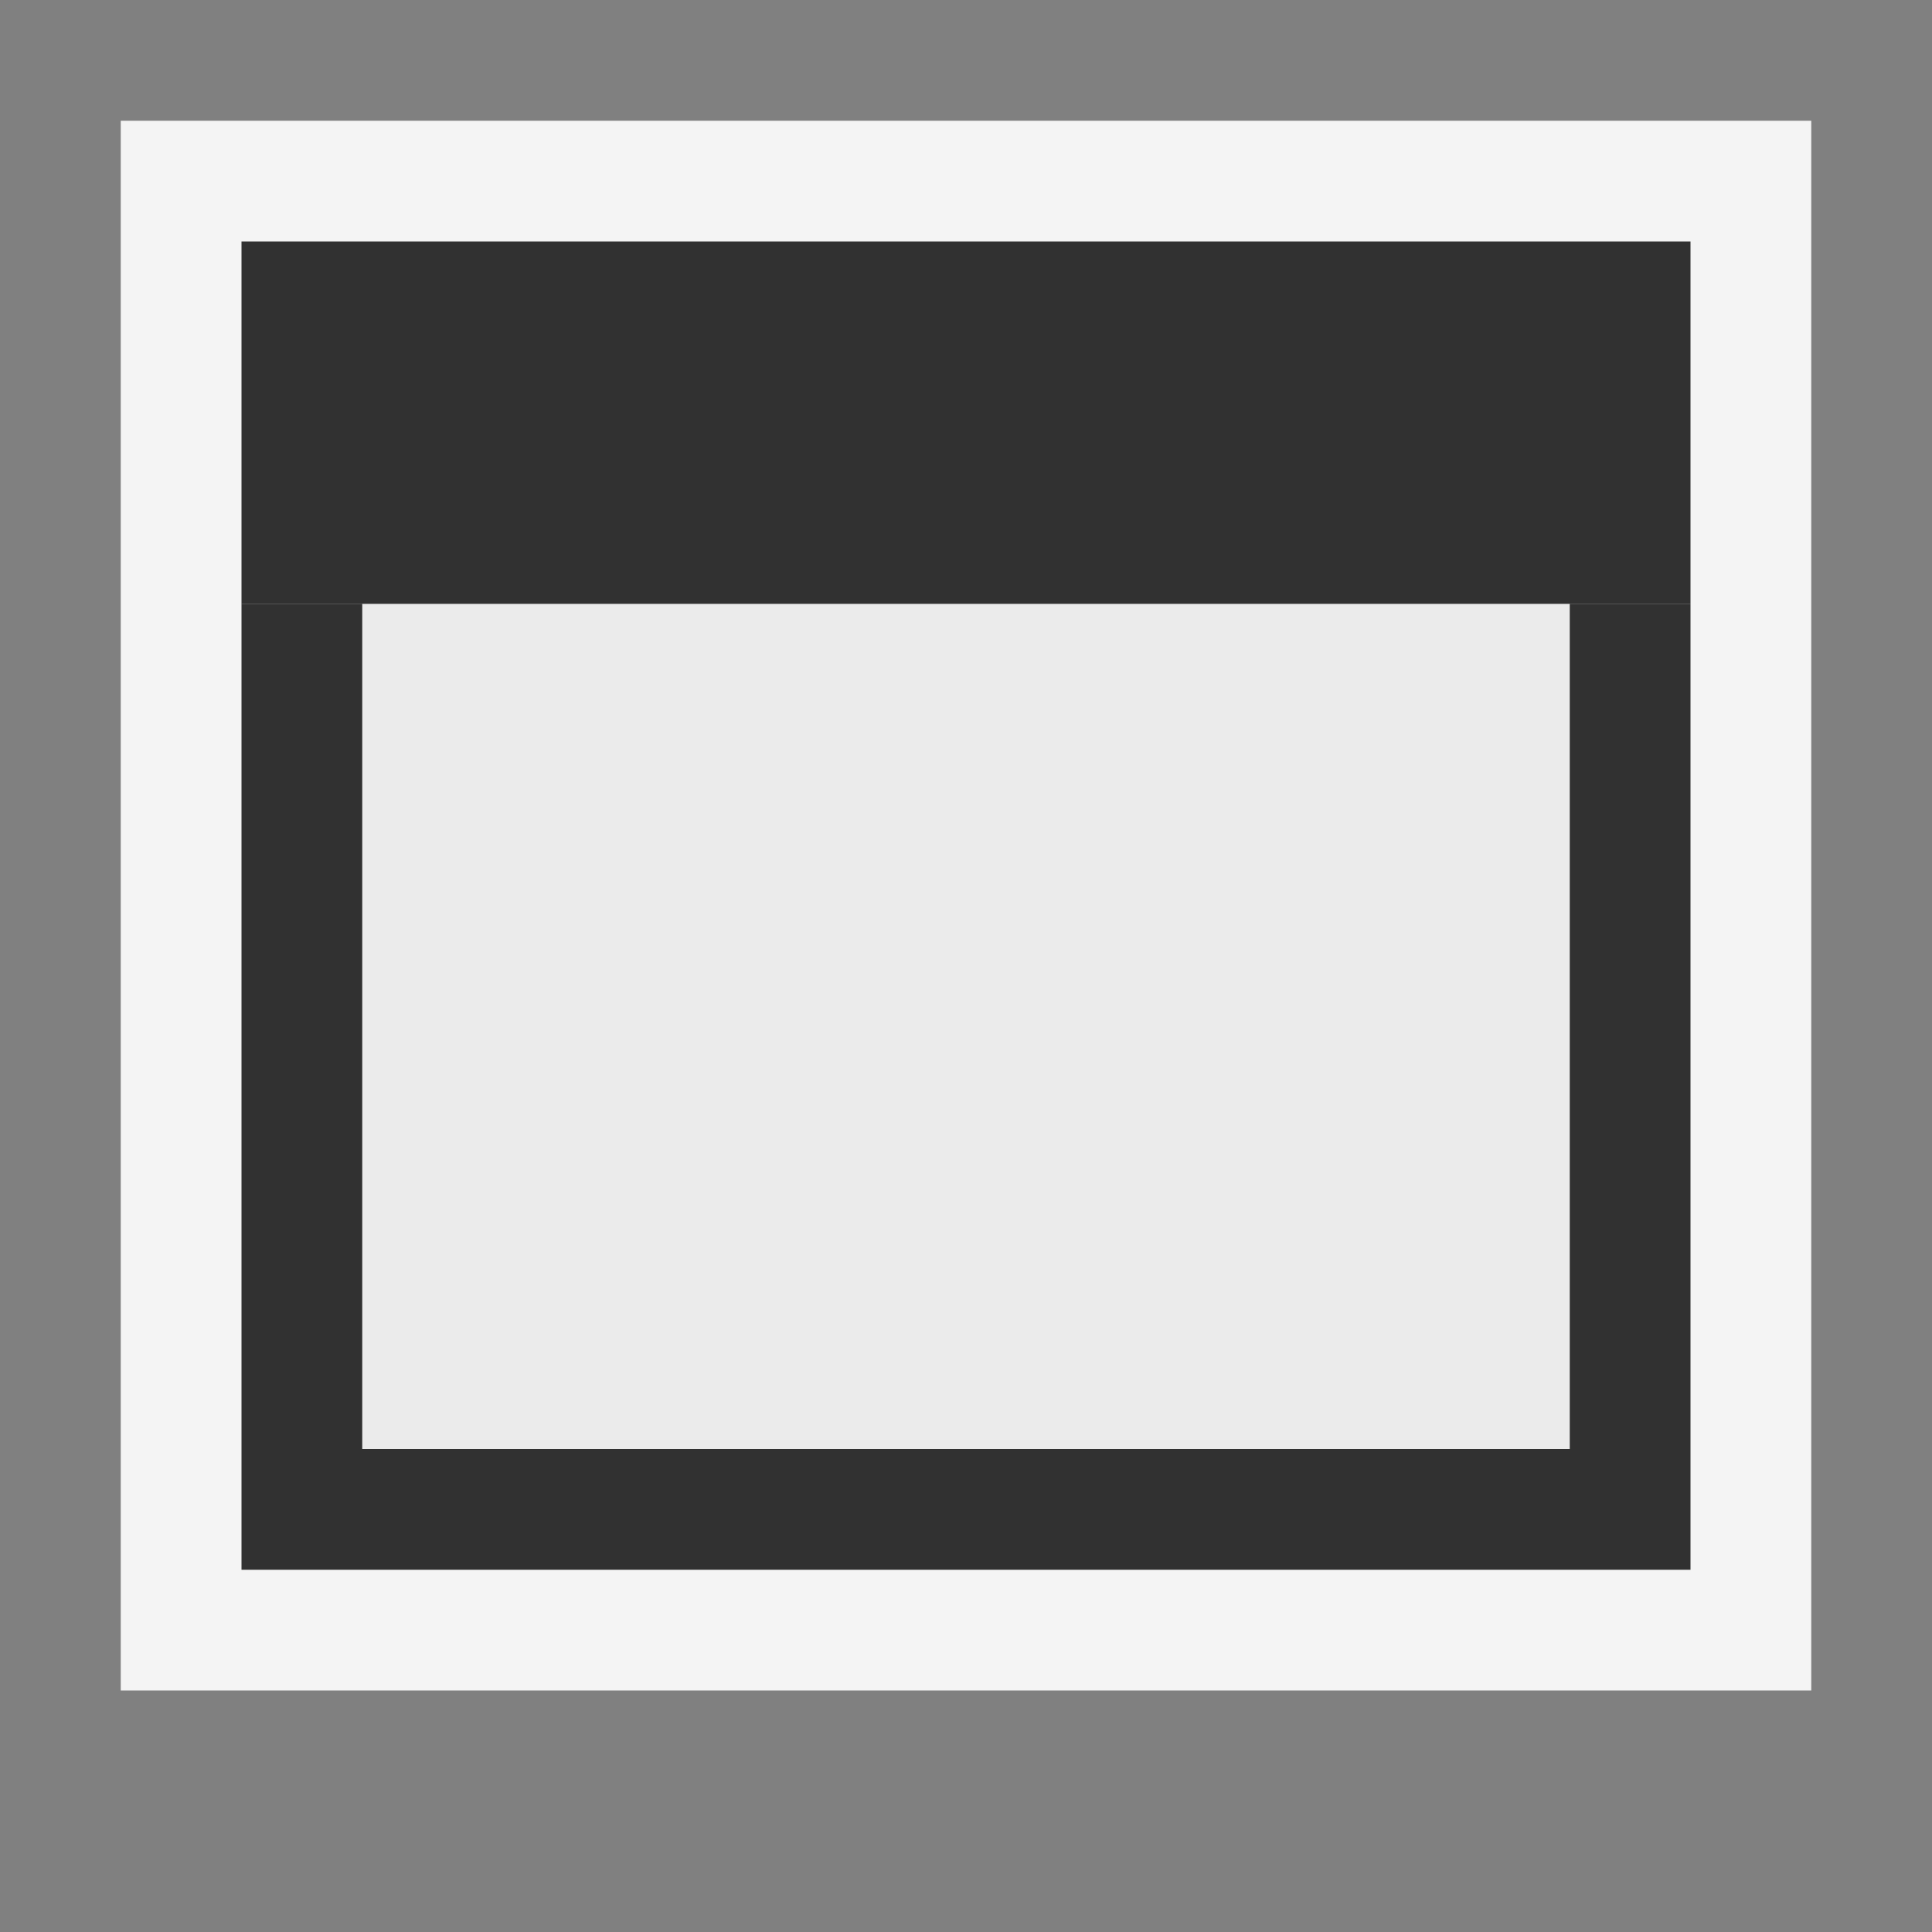 <svg ti:v="1" width="16" height="16" viewBox="0 0 16 16" xmlns="http://www.w3.org/2000/svg" xmlns:ti="urn:schemas-jetbrains-com:tisvg"><rect x="0" y="0" width="16" height="16" fill="#808080" stroke="none"/><rect id="frame" width="16" height="16" fill="none"/><g fill-rule="evenodd"><path d="M15 14H1V1h14v13z" fill="#F4F4F4"/><path d="M2 13h12V5H2v8z" fill="#313131"/><path d="M13 12H3V5h10v7z" fill="#EBEBEB"/><path d="M14 5H2V2h12v3z" fill="#313131"/></g></svg>